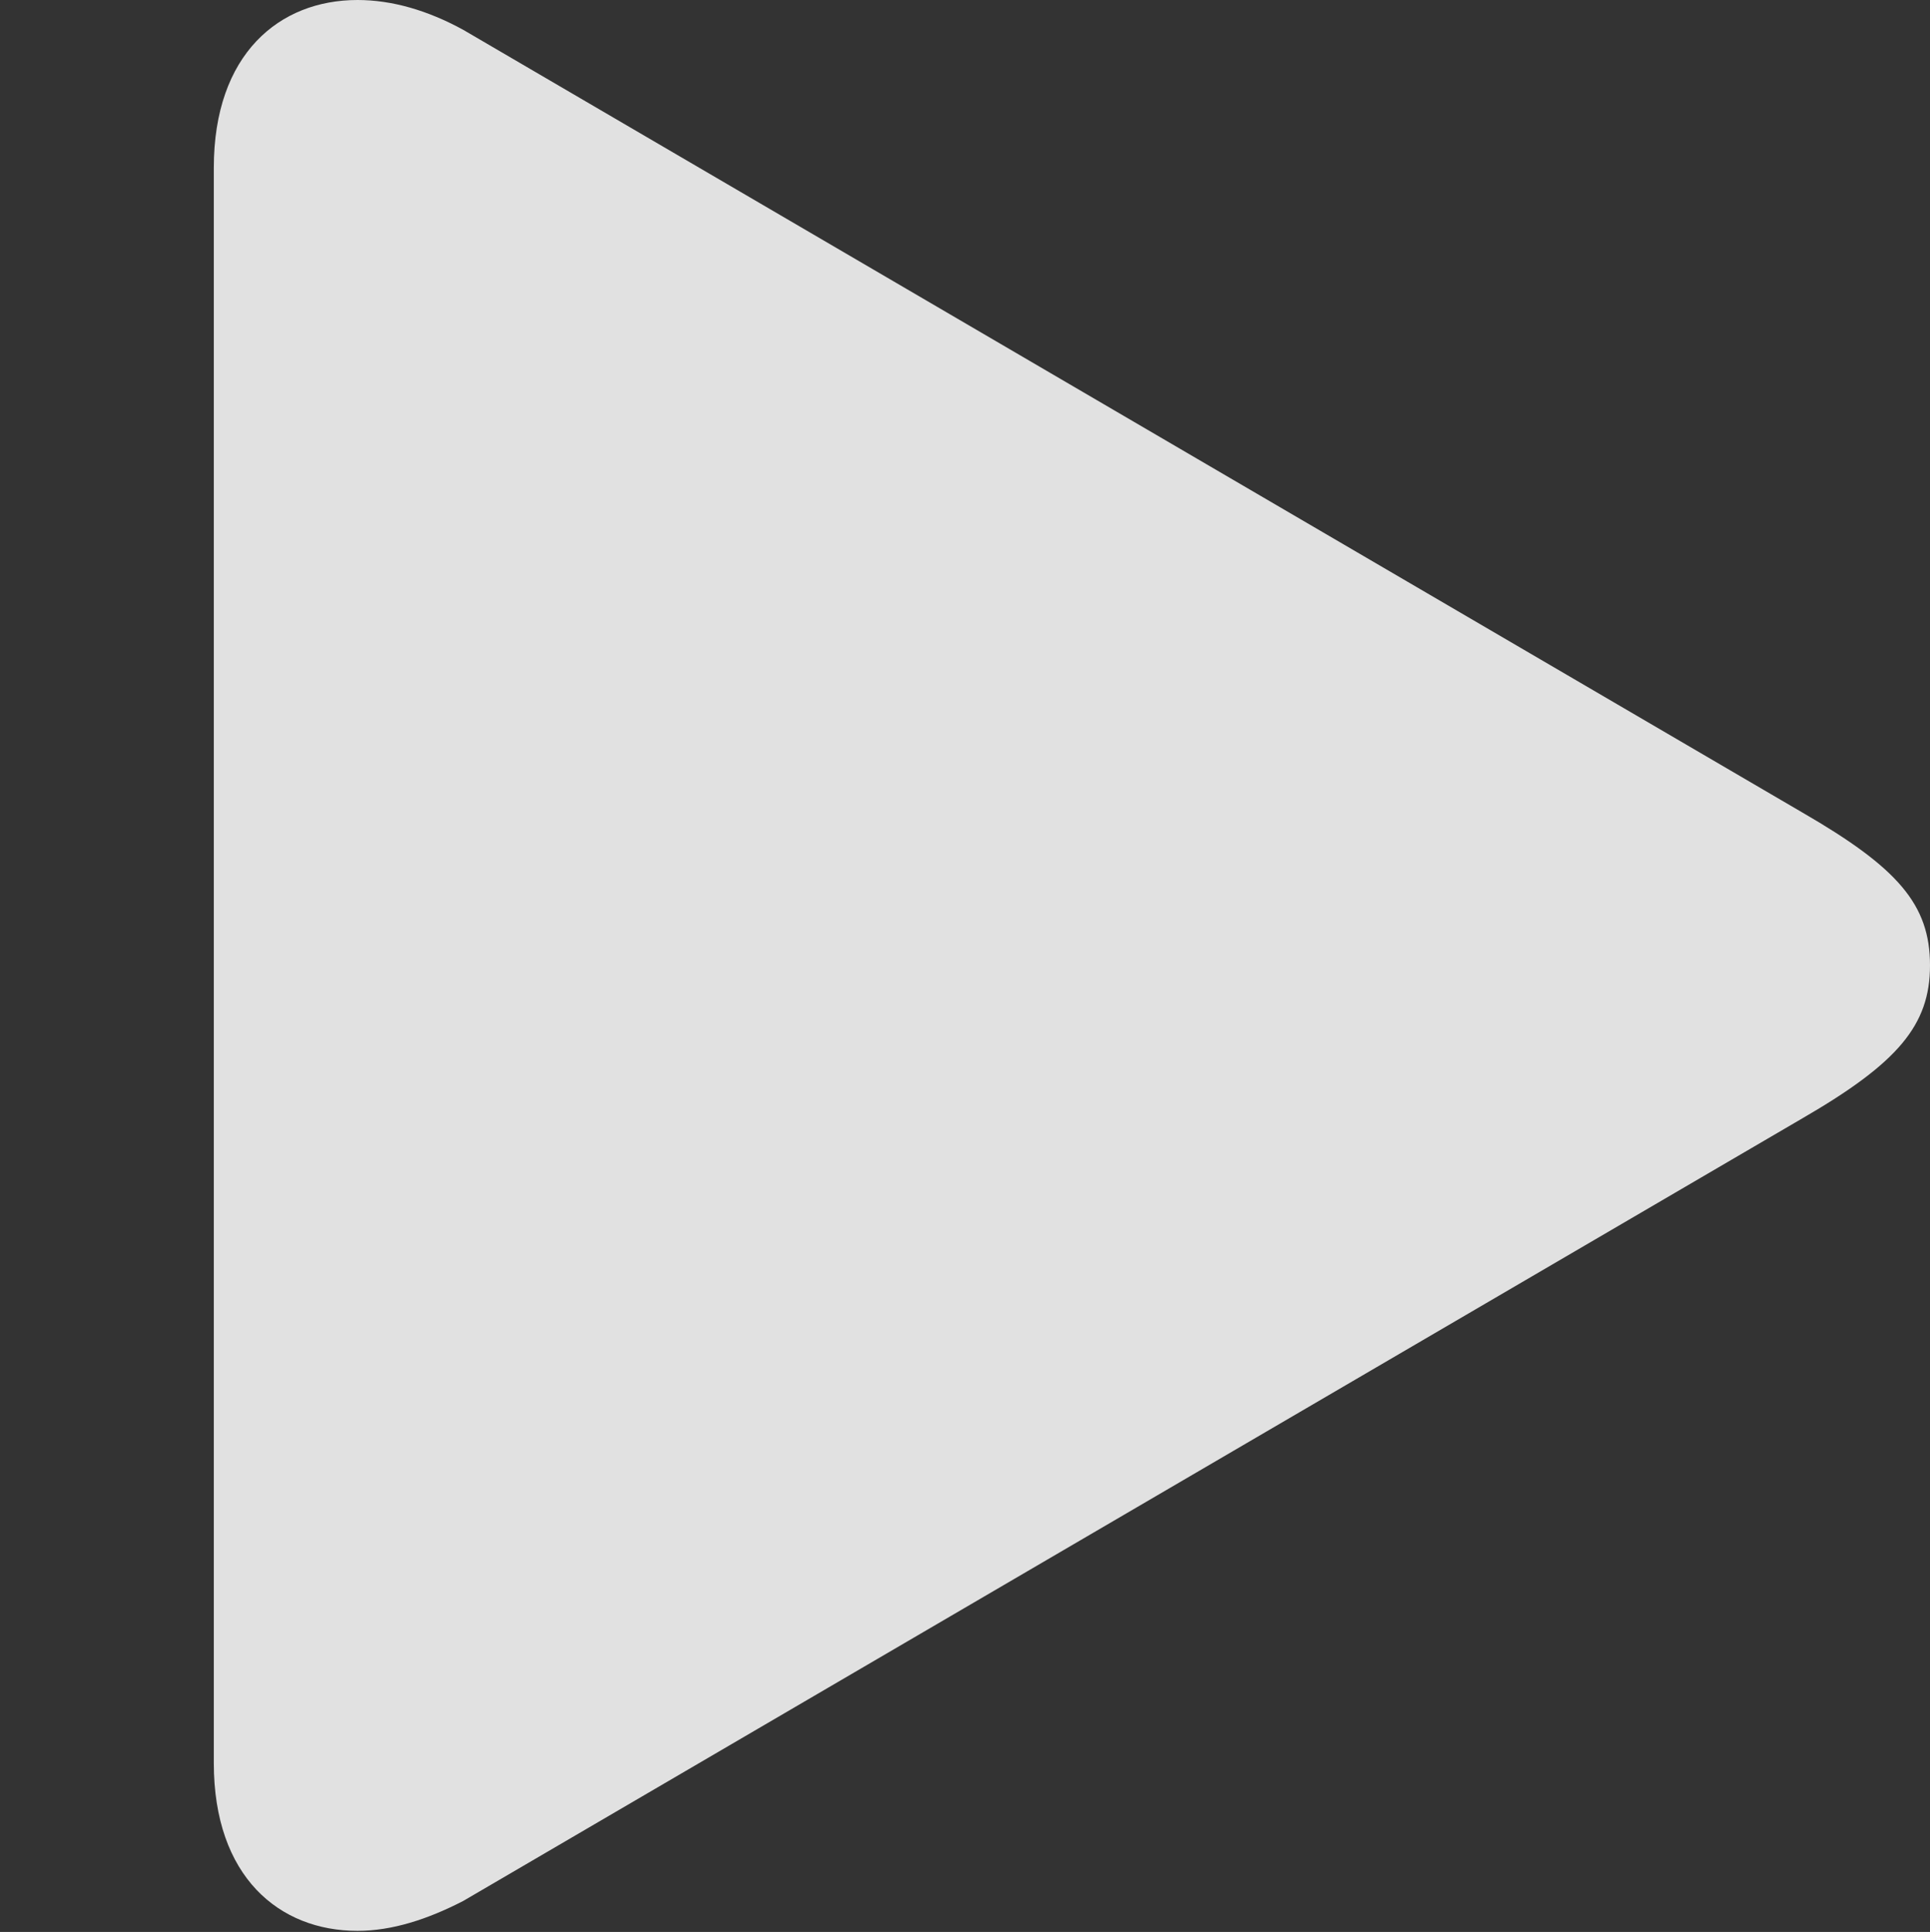 <?xml version="1.0" encoding="UTF-8"?>
<!--Generator: Apple Native CoreSVG 326-->
<!DOCTYPE svg
PUBLIC "-//W3C//DTD SVG 1.1//EN"
       "http://www.w3.org/Graphics/SVG/1.1/DTD/svg11.dtd">
<svg version="1.1" xmlns="http://www.w3.org/2000/svg" xmlns:xlink="http://www.w3.org/1999/xlink" viewBox="0 0 22.955 22.982">
 <rect x="0" y="0" width="22.955" height="22.982" fill="#333333" stroke="none"/>
 <g>
  <rect height="22.982" opacity="0" width="22.955" x="0" y="0"/>
  <path d="M2.543 20.973C2.543 22.326 3.322 22.969 4.252 22.969C4.662 22.969 5.086 22.832 5.51 22.613L21.438 13.303C22.572 12.646 22.955 12.195 22.955 11.484C22.955 10.76 22.572 10.322 21.438 9.666L5.51 0.355C5.086 0.123 4.662 0 4.252 0C3.322 0 2.543 0.643 2.543 1.996Z" fill="white" fill-opacity="0.85"/>
 </g>
</svg>
